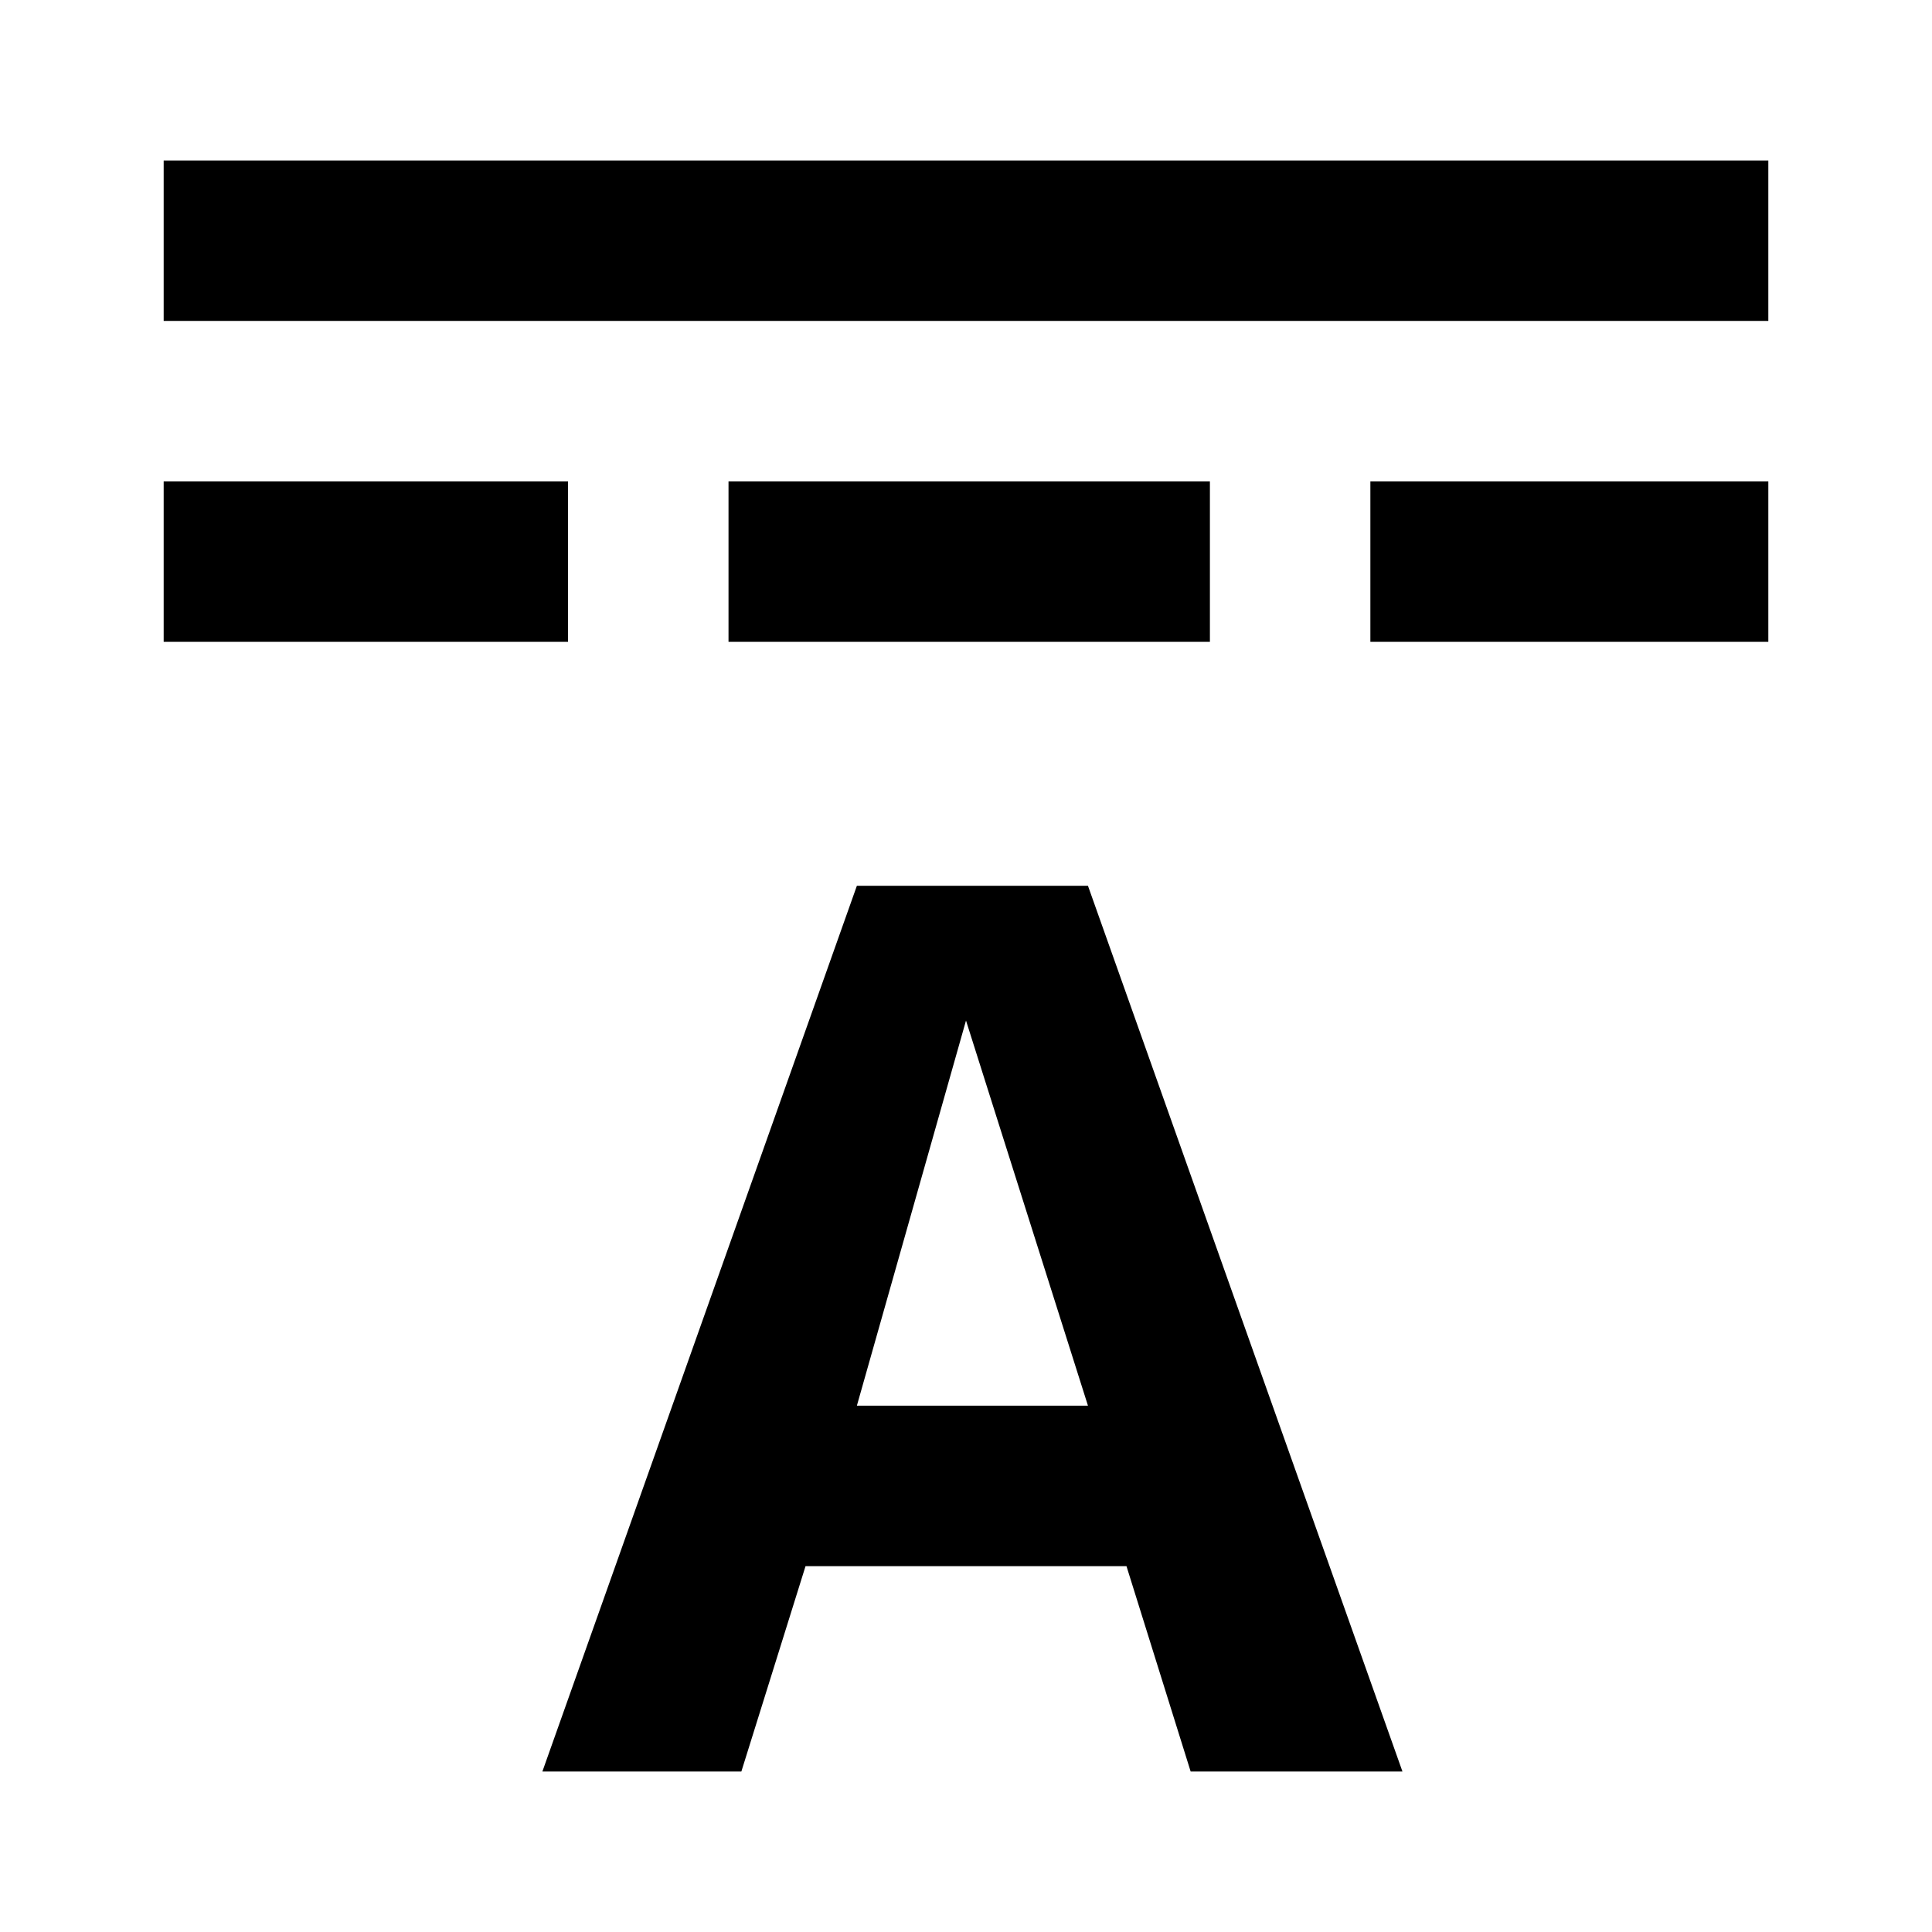 <svg width="32" height="32" viewBox="0 0 300 301" xmlns="http://www.w3.org/2000/svg"><path d="M25 25v25h250V25zm0 50v25h63V75zm88 0v25h75V75zm100 0v25h62V75zm-28 201-10-32h-50l-10 32H84l49-138h36l49 138zm-16-57-19-60-17 60z"/></svg>